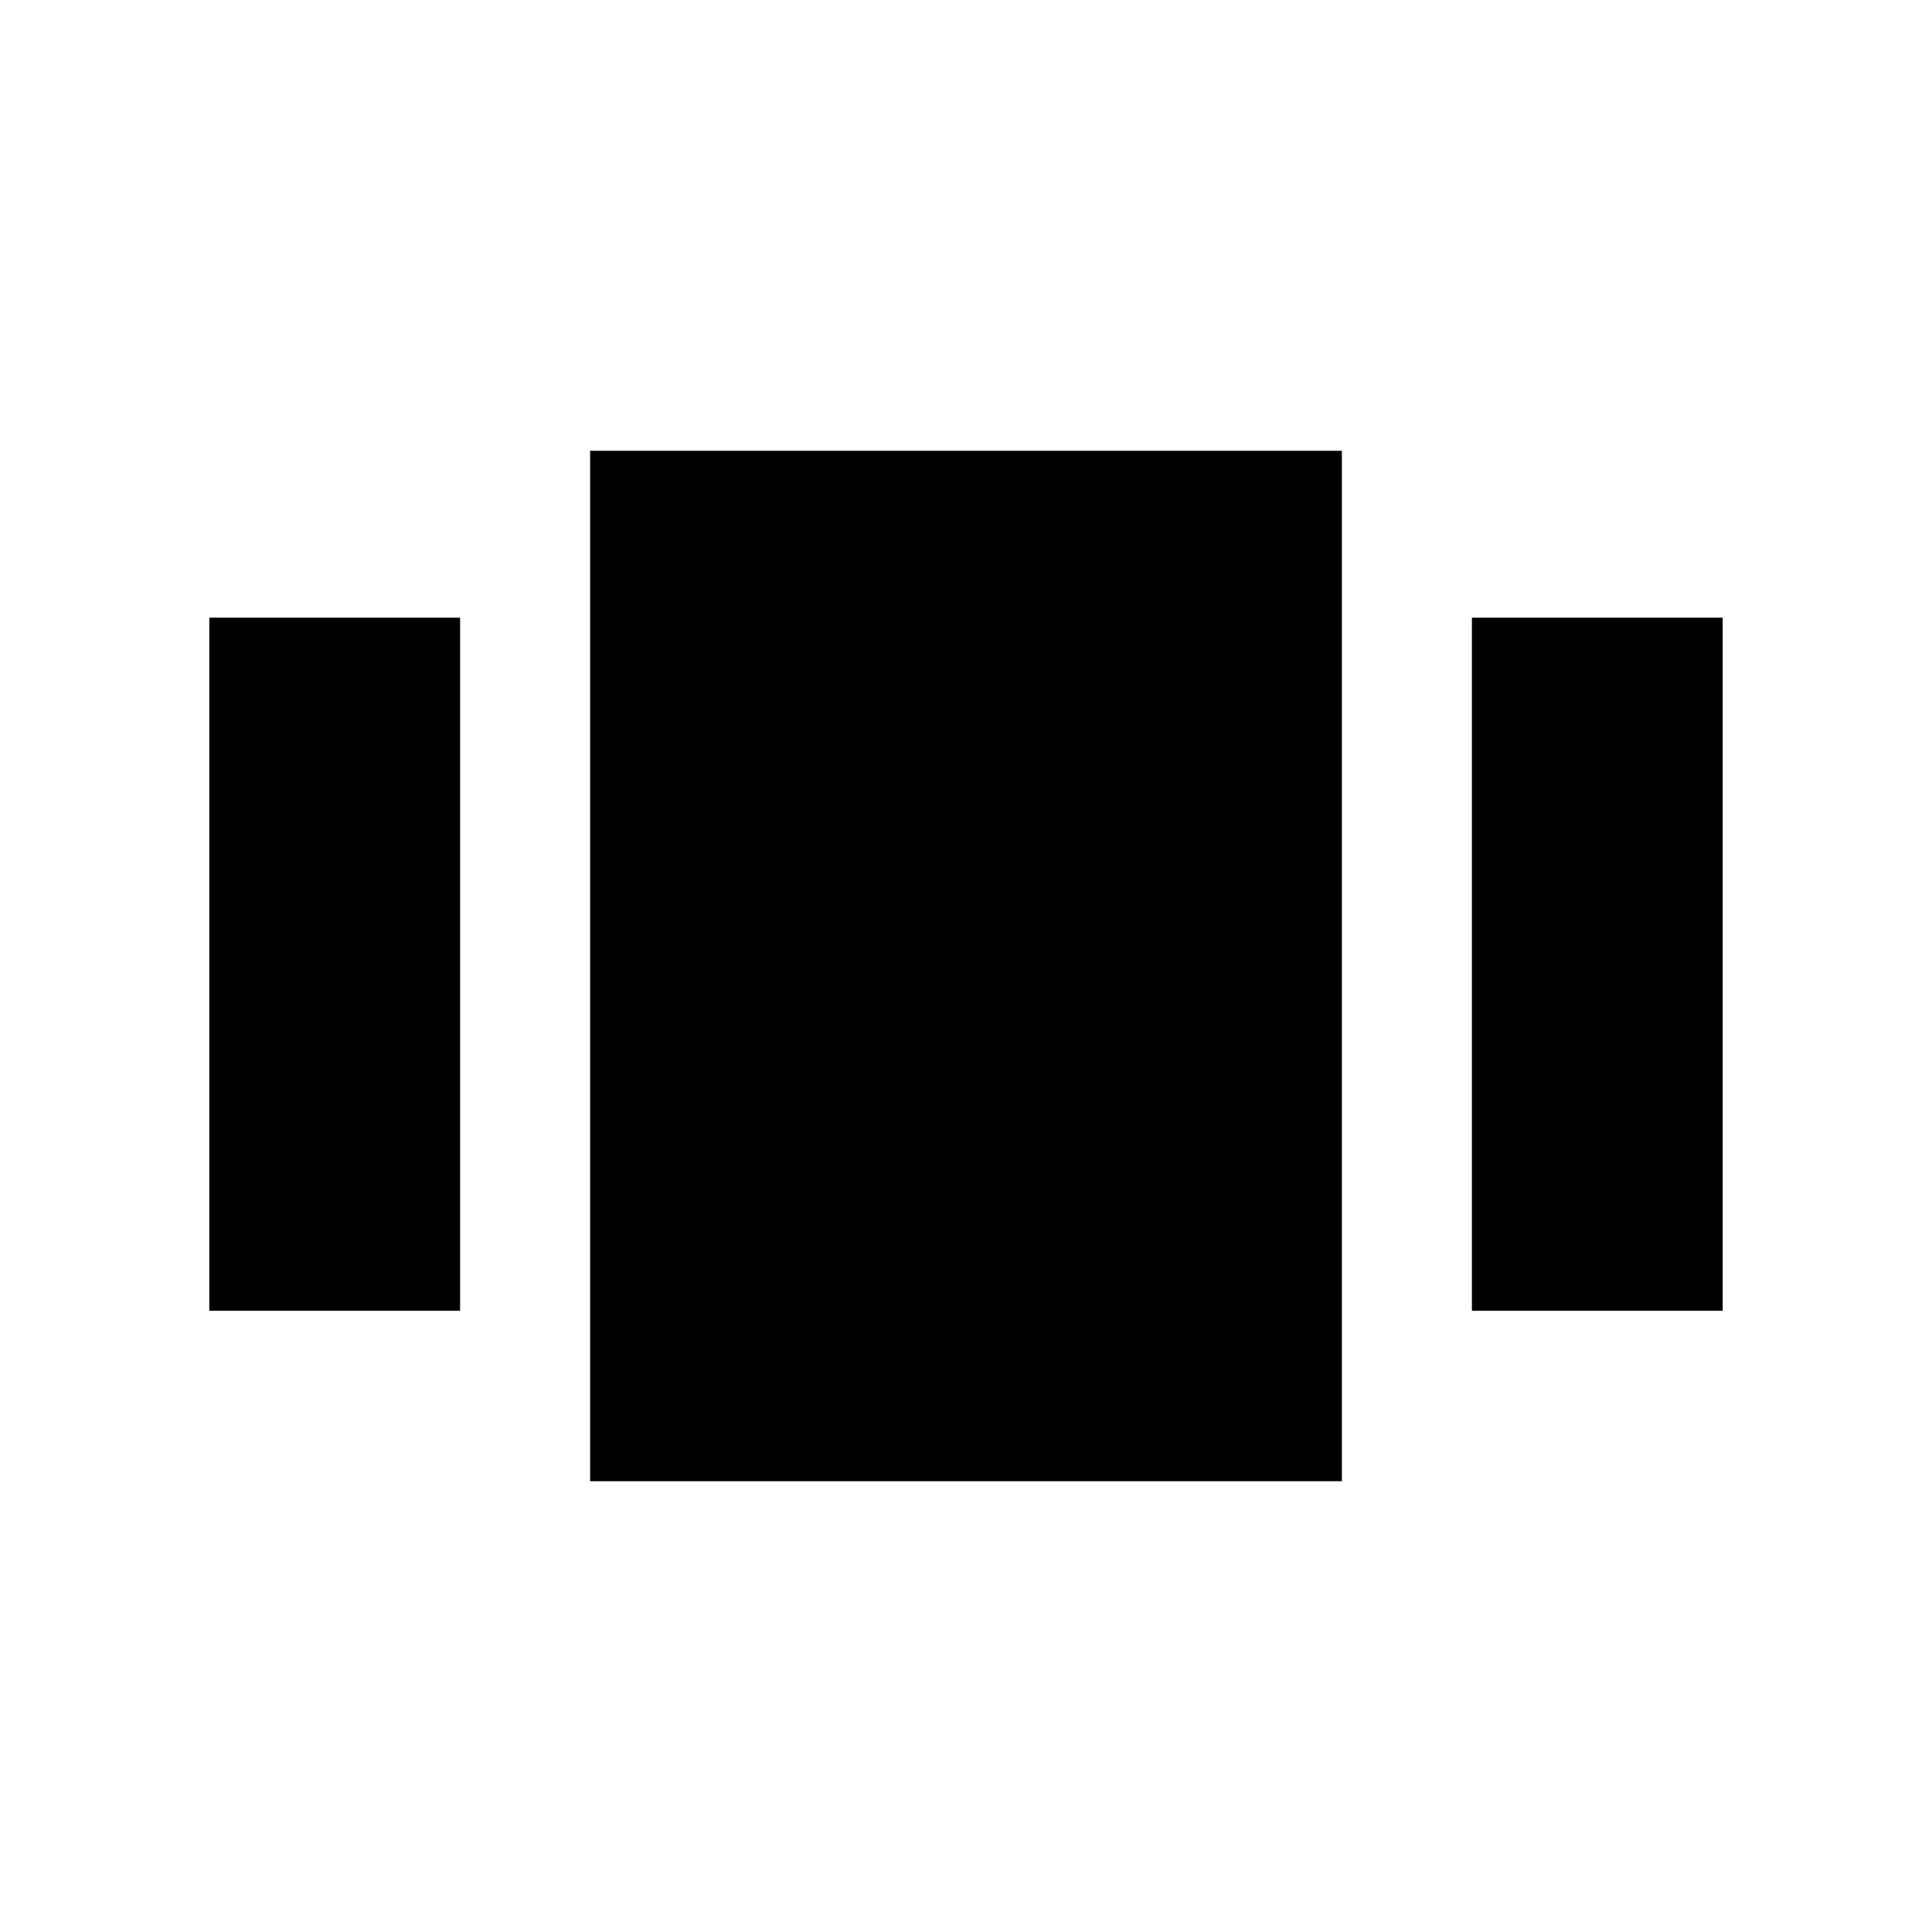 <svg xmlns="http://www.w3.org/2000/svg" height="48" viewBox="0 -960 960 960" width="48"><path d="M104-308.69v-344.39h124.62v344.39H104ZM293.23-224v-512h373.54v512H293.23Zm438.15-84.69v-344.39H856v344.39H731.38Z"/></svg>